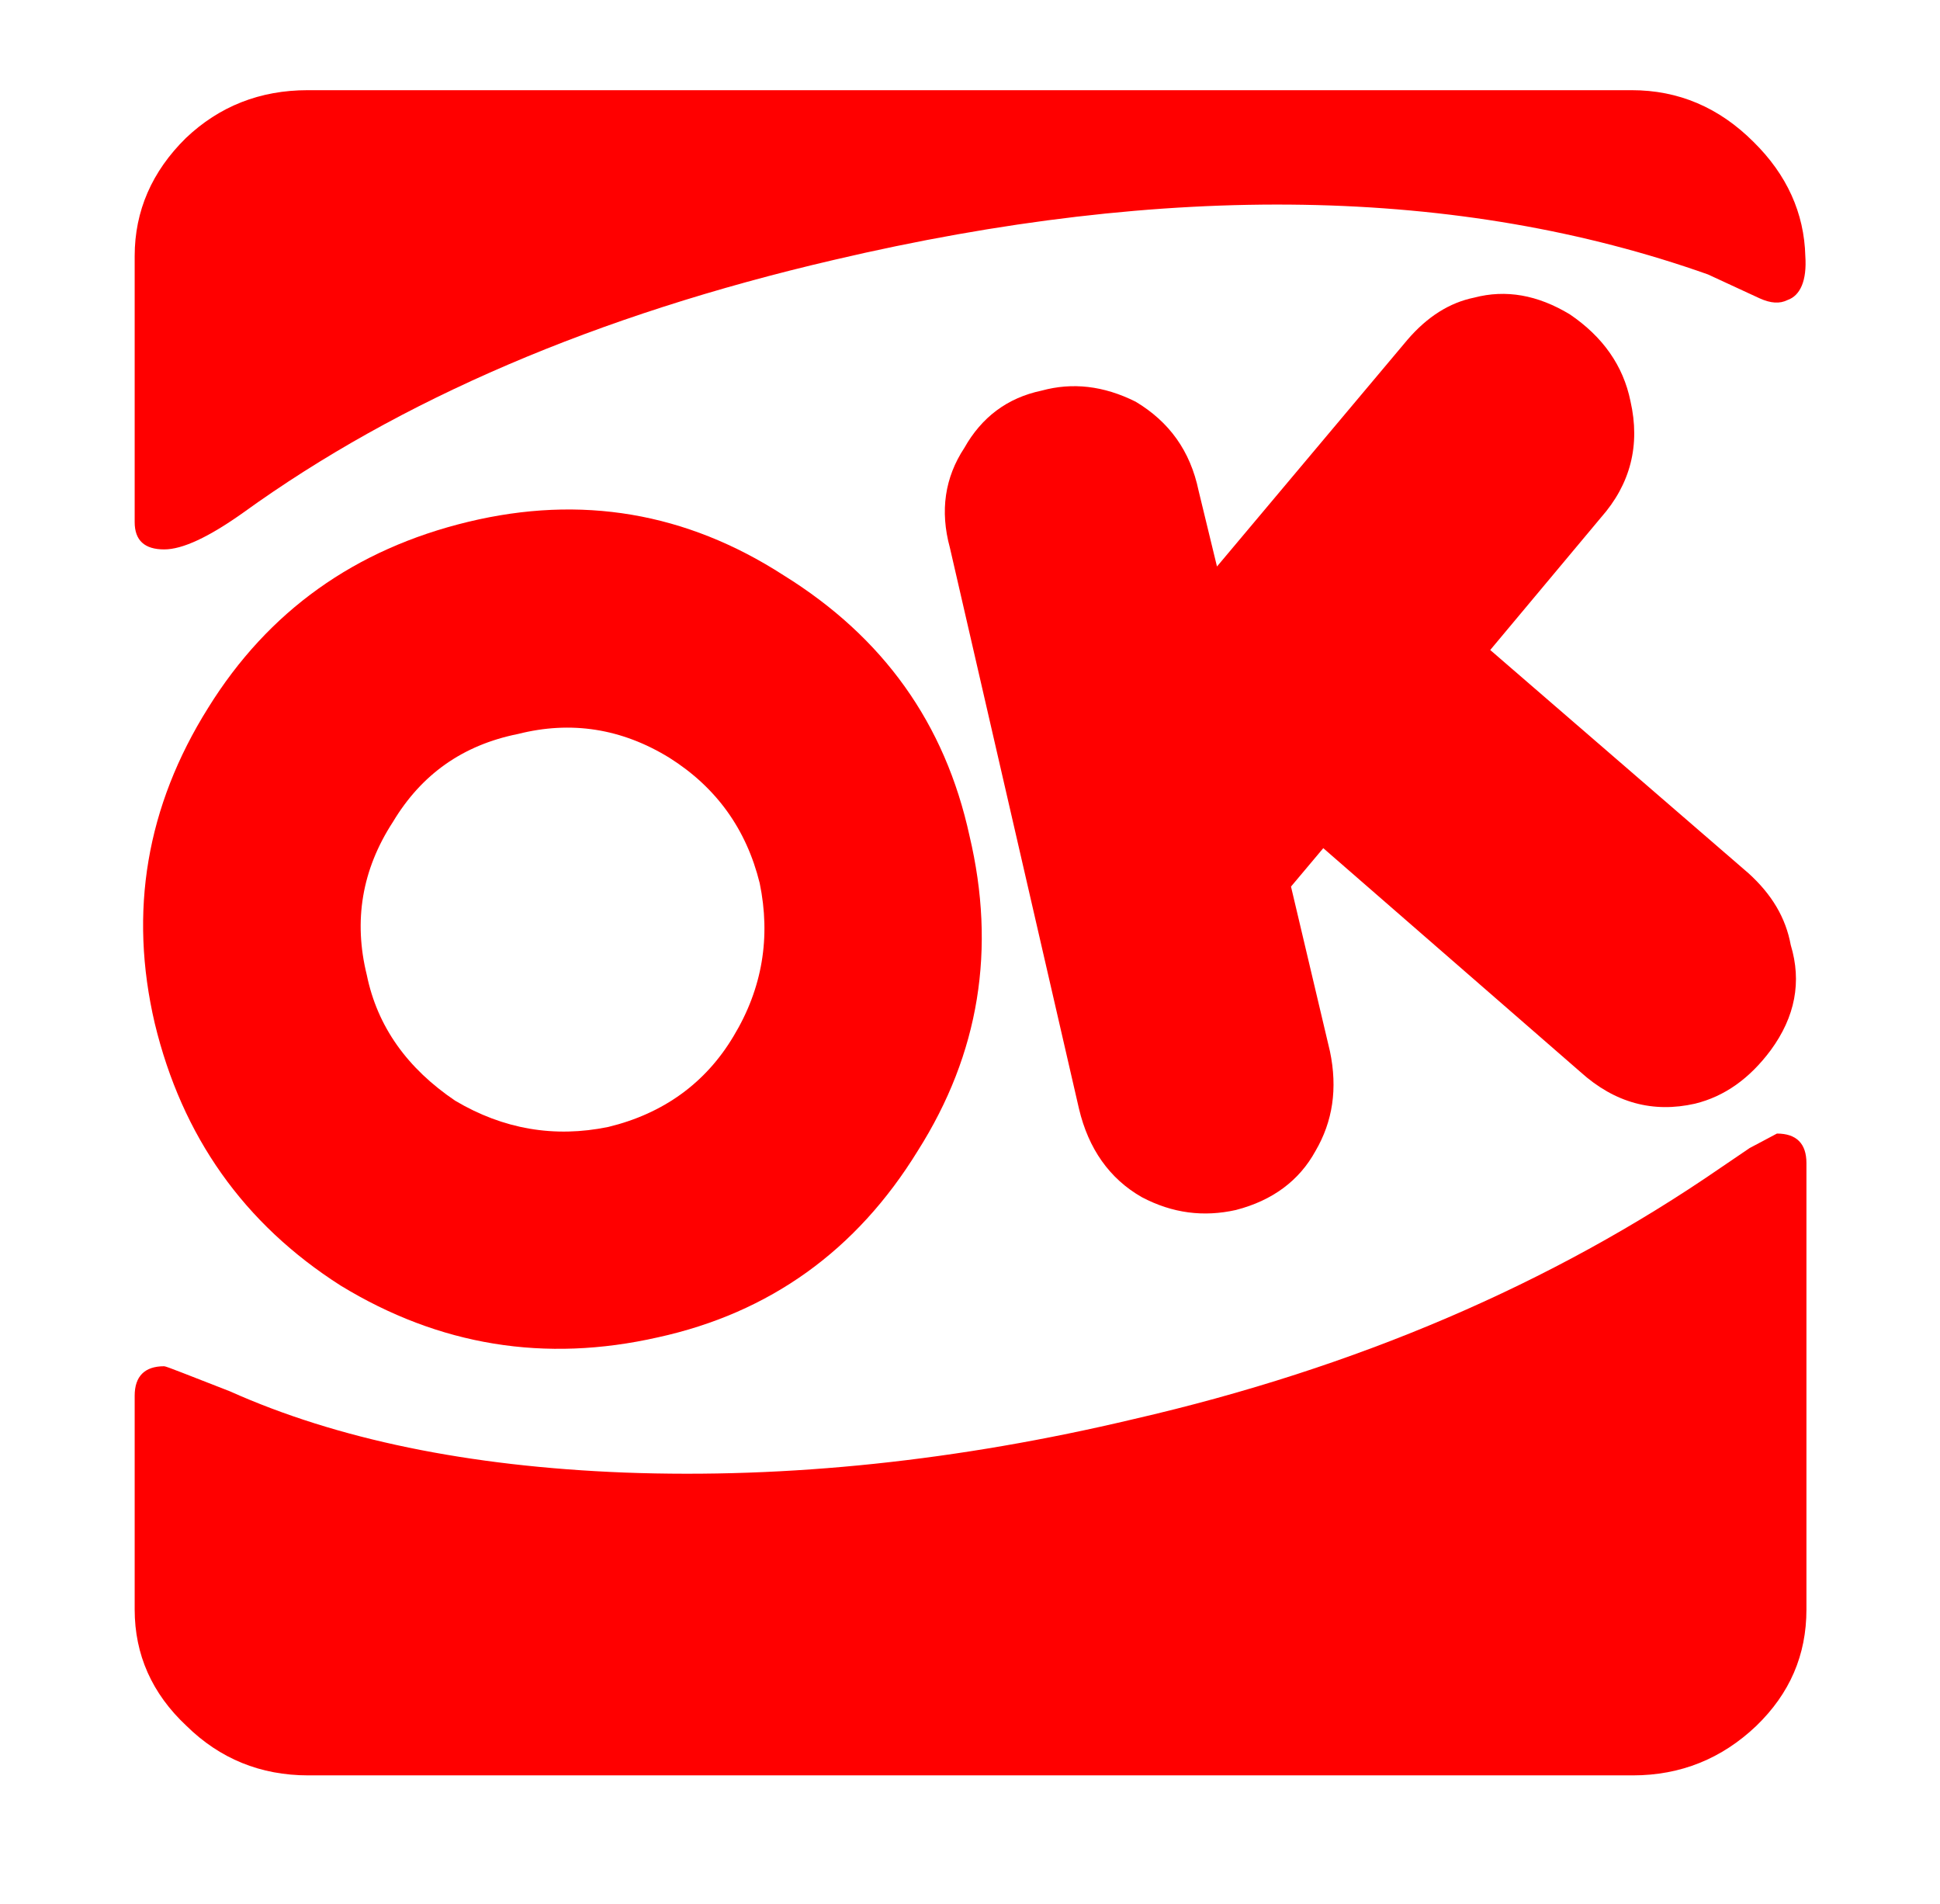 <?xml version="1.0" encoding="utf-8"?>
<!-- Generator: Adobe Illustrator 24.1.3, SVG Export Plug-In . SVG Version: 6.00 Build 0)  -->
<svg version="1.1" id="圖層_1" xmlns="http://www.w3.org/2000/svg" xmlns:xlink="http://www.w3.org/1999/xlink" x="0px" y="0px"
	 viewBox="0 0 34.86 34.2" style="enable-background:new 0 0 34.86 34.2;" xml:space="preserve">
<style type="text/css">
	.st0{fill:#FFFFFF;}
	.st1{fill:#008061;}
	.st2{fill:#F5821F;}
	.st3{fill:#ED1B2D;}
	.st4{fill:#00A041;}
	.st5{fill:#008CD6;}
	.st6{fill:#FF0000;}
	.st7{fill:#FF0000;stroke:#FFFFFF;stroke-width:3;stroke-miterlimit:23.027;}
	.st8{fill:none;stroke:#FF0000;stroke-width:5.757;stroke-linecap:round;stroke-miterlimit:23.027;}
</style>
<g>
	<g id="g4_1_" transform="translate(-0.899,64.725)">
		<path id="path6_1_" class="st6" d="M14.98-54.39c-1.75-1.13-3.64-1.45-5.67-0.96c-2.03,0.49-3.59,1.6-4.67,3.34
			c-1.11,1.77-1.43,3.66-0.96,5.67c0.49,2.03,1.6,3.6,3.34,4.71c1.77,1.08,3.67,1.39,5.7,0.93c2.01-0.44,3.57-1.56,4.67-3.35
			c1.11-1.75,1.41-3.63,0.93-5.66C17.88-51.73,16.77-53.28,14.98-54.39z M10.21-51.54c0.95-0.24,1.86-0.1,2.72,0.43
			c0.84,0.53,1.38,1.28,1.62,2.25c0.2,0.97,0.05,1.89-0.47,2.75c-0.5,0.84-1.26,1.39-2.25,1.63c-0.97,0.2-1.89,0.04-2.75-0.47
			c-0.86-0.58-1.4-1.33-1.59-2.26c-0.24-0.97-0.09-1.89,0.47-2.75C8.47-50.81,9.21-51.34,10.21-51.54z"/>
	</g>
	<g id="g8_1_" transform="translate(128.898,31.687)">
		<path id="path10_3_" class="st6" d="M-108.49-24.47c-0.58-0.29-1.14-0.35-1.69-0.2c-0.62,0.13-1.08,0.48-1.39,1.03
			c-0.35,0.53-0.44,1.13-0.26,1.79l2.32,10.08c0.17,0.72,0.55,1.26,1.13,1.59c0.55,0.29,1.11,0.36,1.69,0.23
			c0.66-0.17,1.14-0.53,1.43-1.06c0.31-0.53,0.4-1.12,0.26-1.79l-0.7-2.96l0.58-0.69l4.62,4.02c0.62,0.56,1.31,0.74,2.06,0.57
			c0.53-0.13,0.98-0.45,1.36-0.96c0.44-0.6,0.56-1.23,0.36-1.89c-0.09-0.49-0.34-0.91-0.76-1.29l-4.64-4.01l1.99-2.38
			c0.53-0.6,0.71-1.3,0.53-2.09c-0.13-0.64-0.5-1.16-1.09-1.56c-0.58-0.35-1.15-0.45-1.72-0.3c-0.44,0.09-0.84,0.34-1.2,0.76
			l-3.42,4.07l-0.33-1.36C-107.51-23.59-107.89-24.11-108.49-24.47z"/>
	</g>
	<g id="g12_1_">
		<path id="path14_2_" class="st6" d="M32.44,4.6c-0.02-0.77-0.33-1.46-0.93-2.05c-0.62-0.62-1.35-0.93-2.19-0.93H5.53
			c-0.86,0-1.59,0.29-2.19,0.86C2.73,3.08,2.42,3.79,2.42,4.6v4.78c0,0.33,0.18,0.49,0.53,0.49c0.33,0,0.8-0.22,1.42-0.66
			c2.81-2.03,6.35-3.55,10.61-4.54c6.01-1.41,11.25-1.32,15.71,0.26l0.93,0.43c0.2,0.09,0.36,0.1,0.5,0.03
			C32.35,5.31,32.47,5.04,32.44,4.6z"/>
	</g>
	<g id="g16_1_" transform="translate(0,167.034)">
		<path id="path18_2_" class="st6" d="M2.95-142.49c-0.35,0-0.53,0.18-0.53,0.53v3.84c0,0.81,0.31,1.51,0.93,2.09
			c0.6,0.59,1.33,0.89,2.19,0.89h23.8c0.86,0,1.6-0.3,2.22-0.89c0.6-0.58,0.9-1.27,0.9-2.09v-8.02c0-0.35-0.18-0.53-0.53-0.53
			l-0.49,0.26l-0.53,0.36c-3.02,2.08-6.54,3.59-10.54,4.51c-3.16,0.75-6.21,1.07-9.15,0.96c-2.81-0.11-5.17-0.6-7.09-1.46
			C3.38-142.33,2.99-142.49,2.95-142.49z"/>
	</g>
</g>
</svg>
